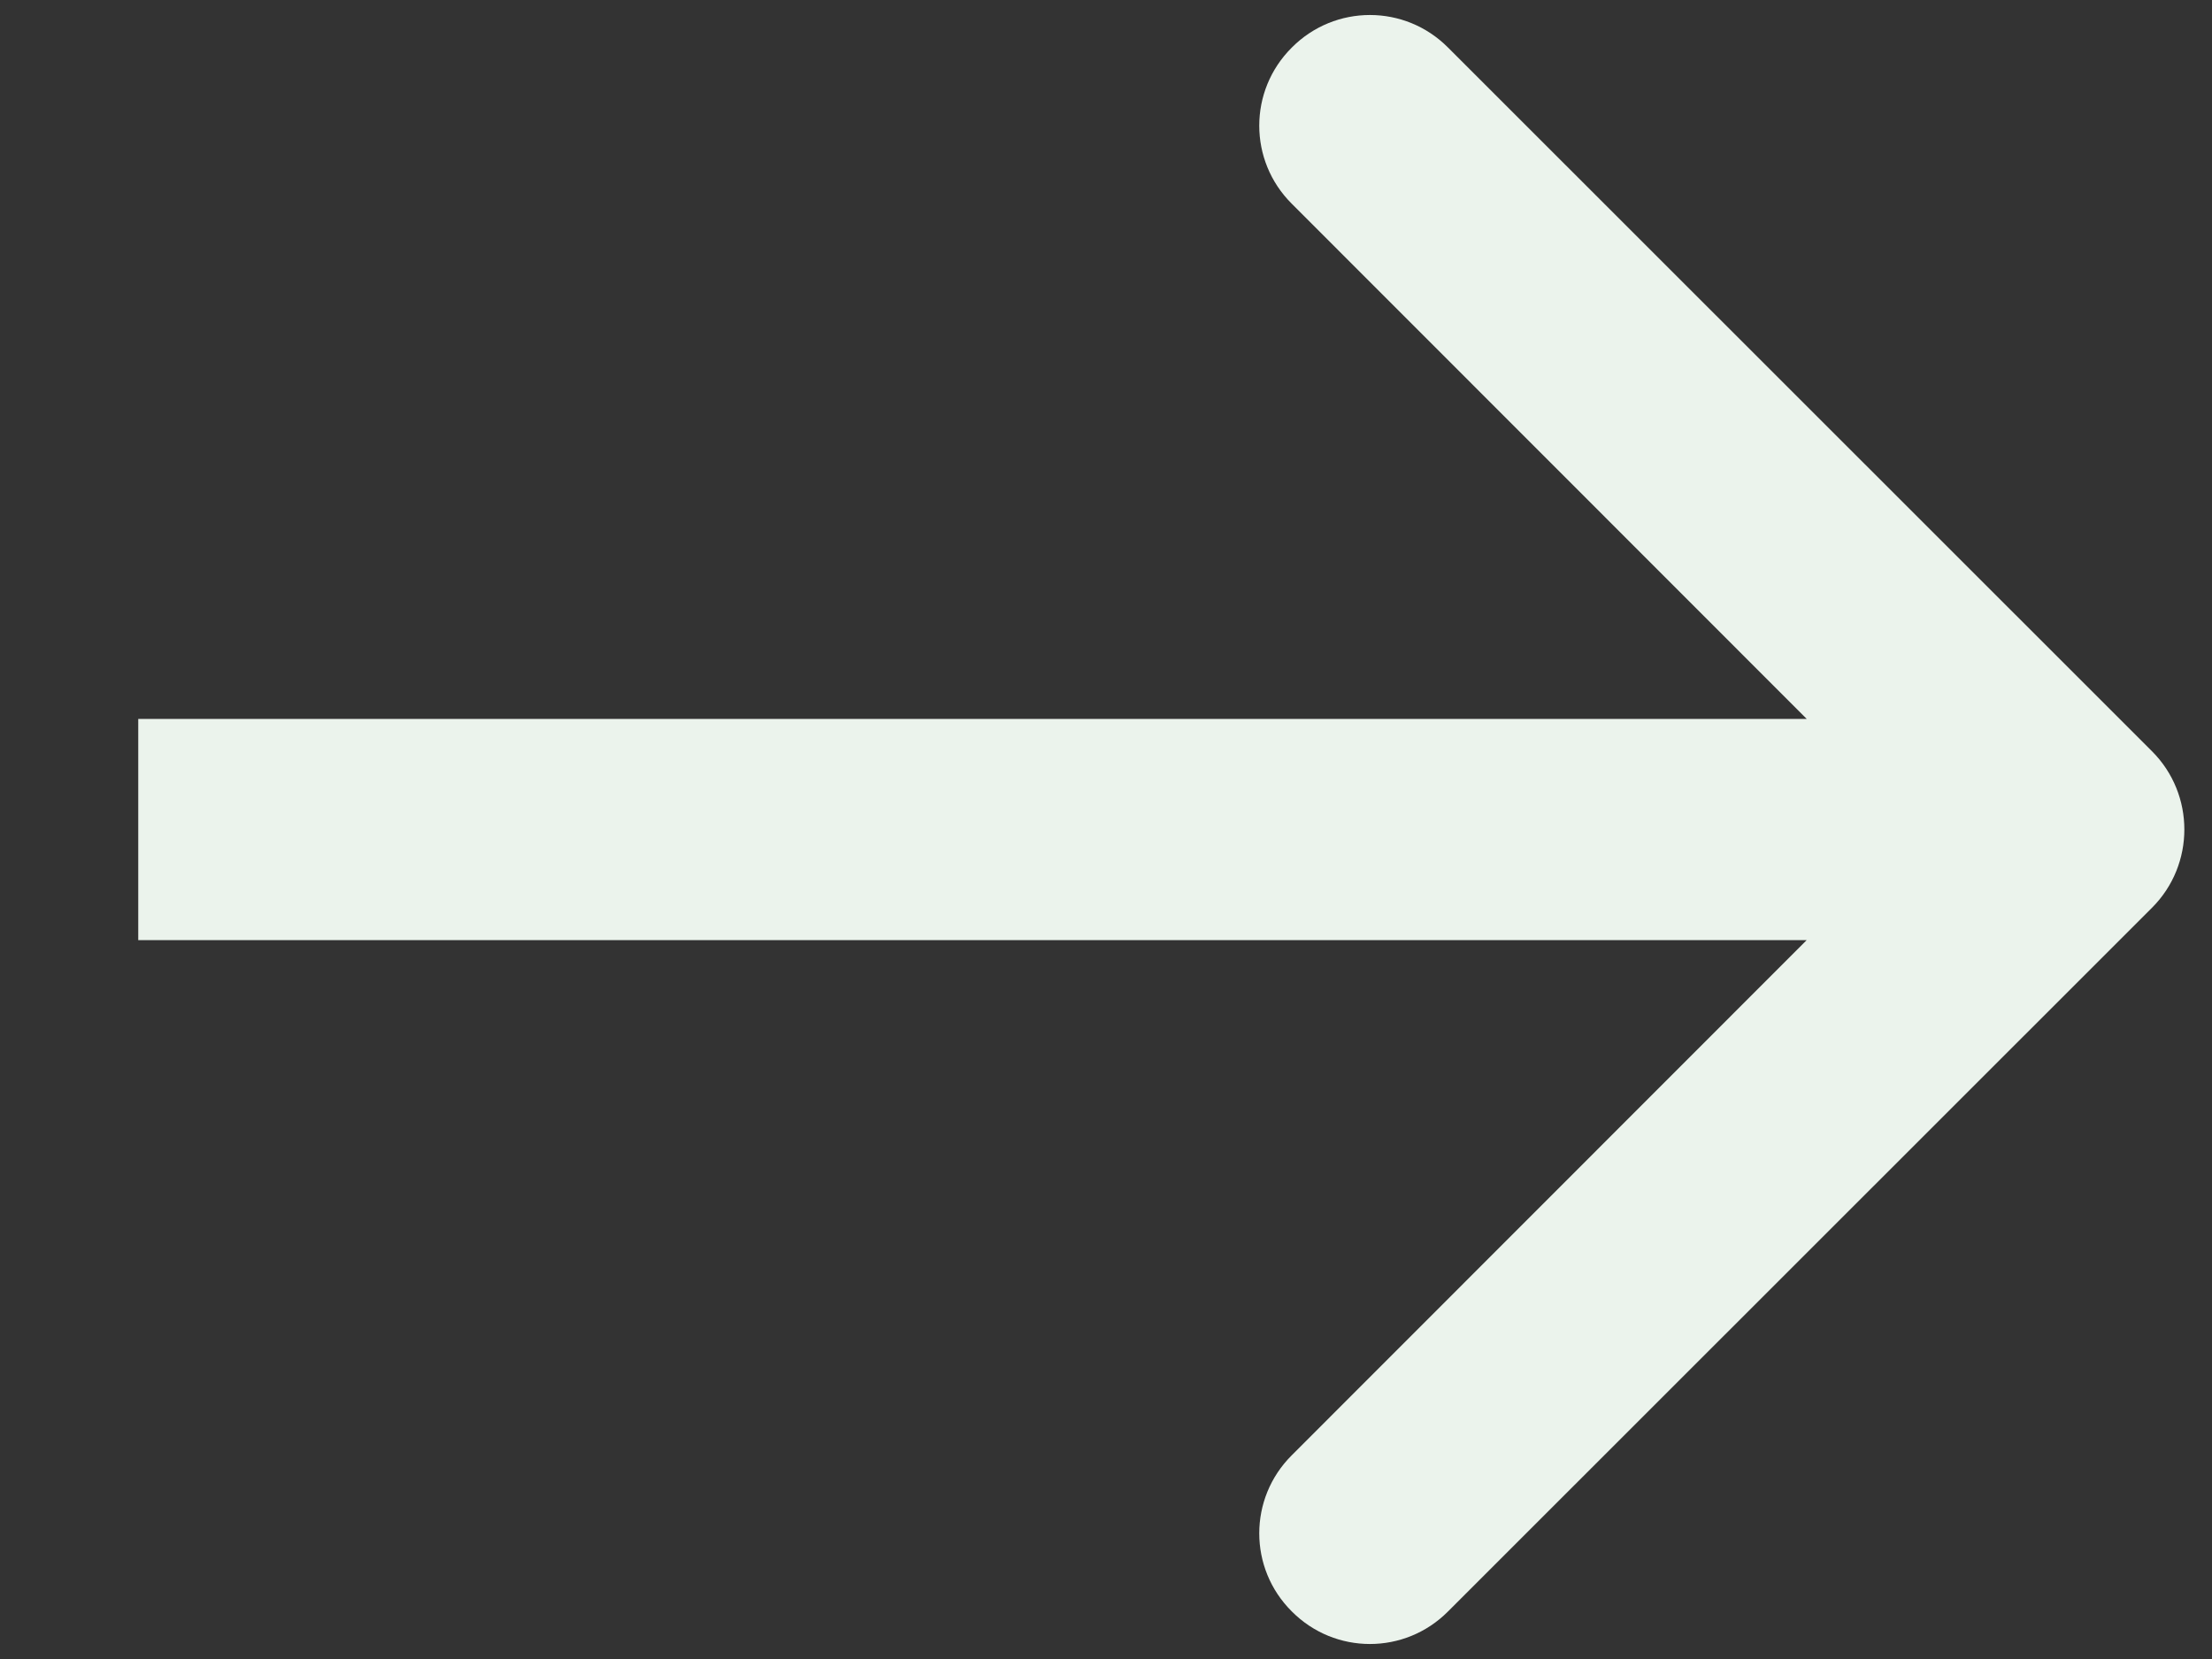 <svg width="8" height="6" viewBox="0 0 8 6" fill="none" xmlns="http://www.w3.org/2000/svg">
<rect x="0" y="0" width="8" height="6" fill="#333333" stroke="none"/>
<path d="M7.783 3.283C7.939 3.127 7.939 2.873 7.783 2.717L5.237 0.172C5.081 0.015 4.828 0.015 4.672 0.172C4.515 0.328 4.515 0.581 4.672 0.737L6.934 3L4.672 5.263C4.515 5.419 4.515 5.672 4.672 5.828C4.828 5.985 5.081 5.985 5.237 5.828L7.783 3.283ZM0.5 3.4L7.5 3.4V2.6L0.5 2.6L0.5 3.4Z" fill="#EBF3EC"/>
</svg>
